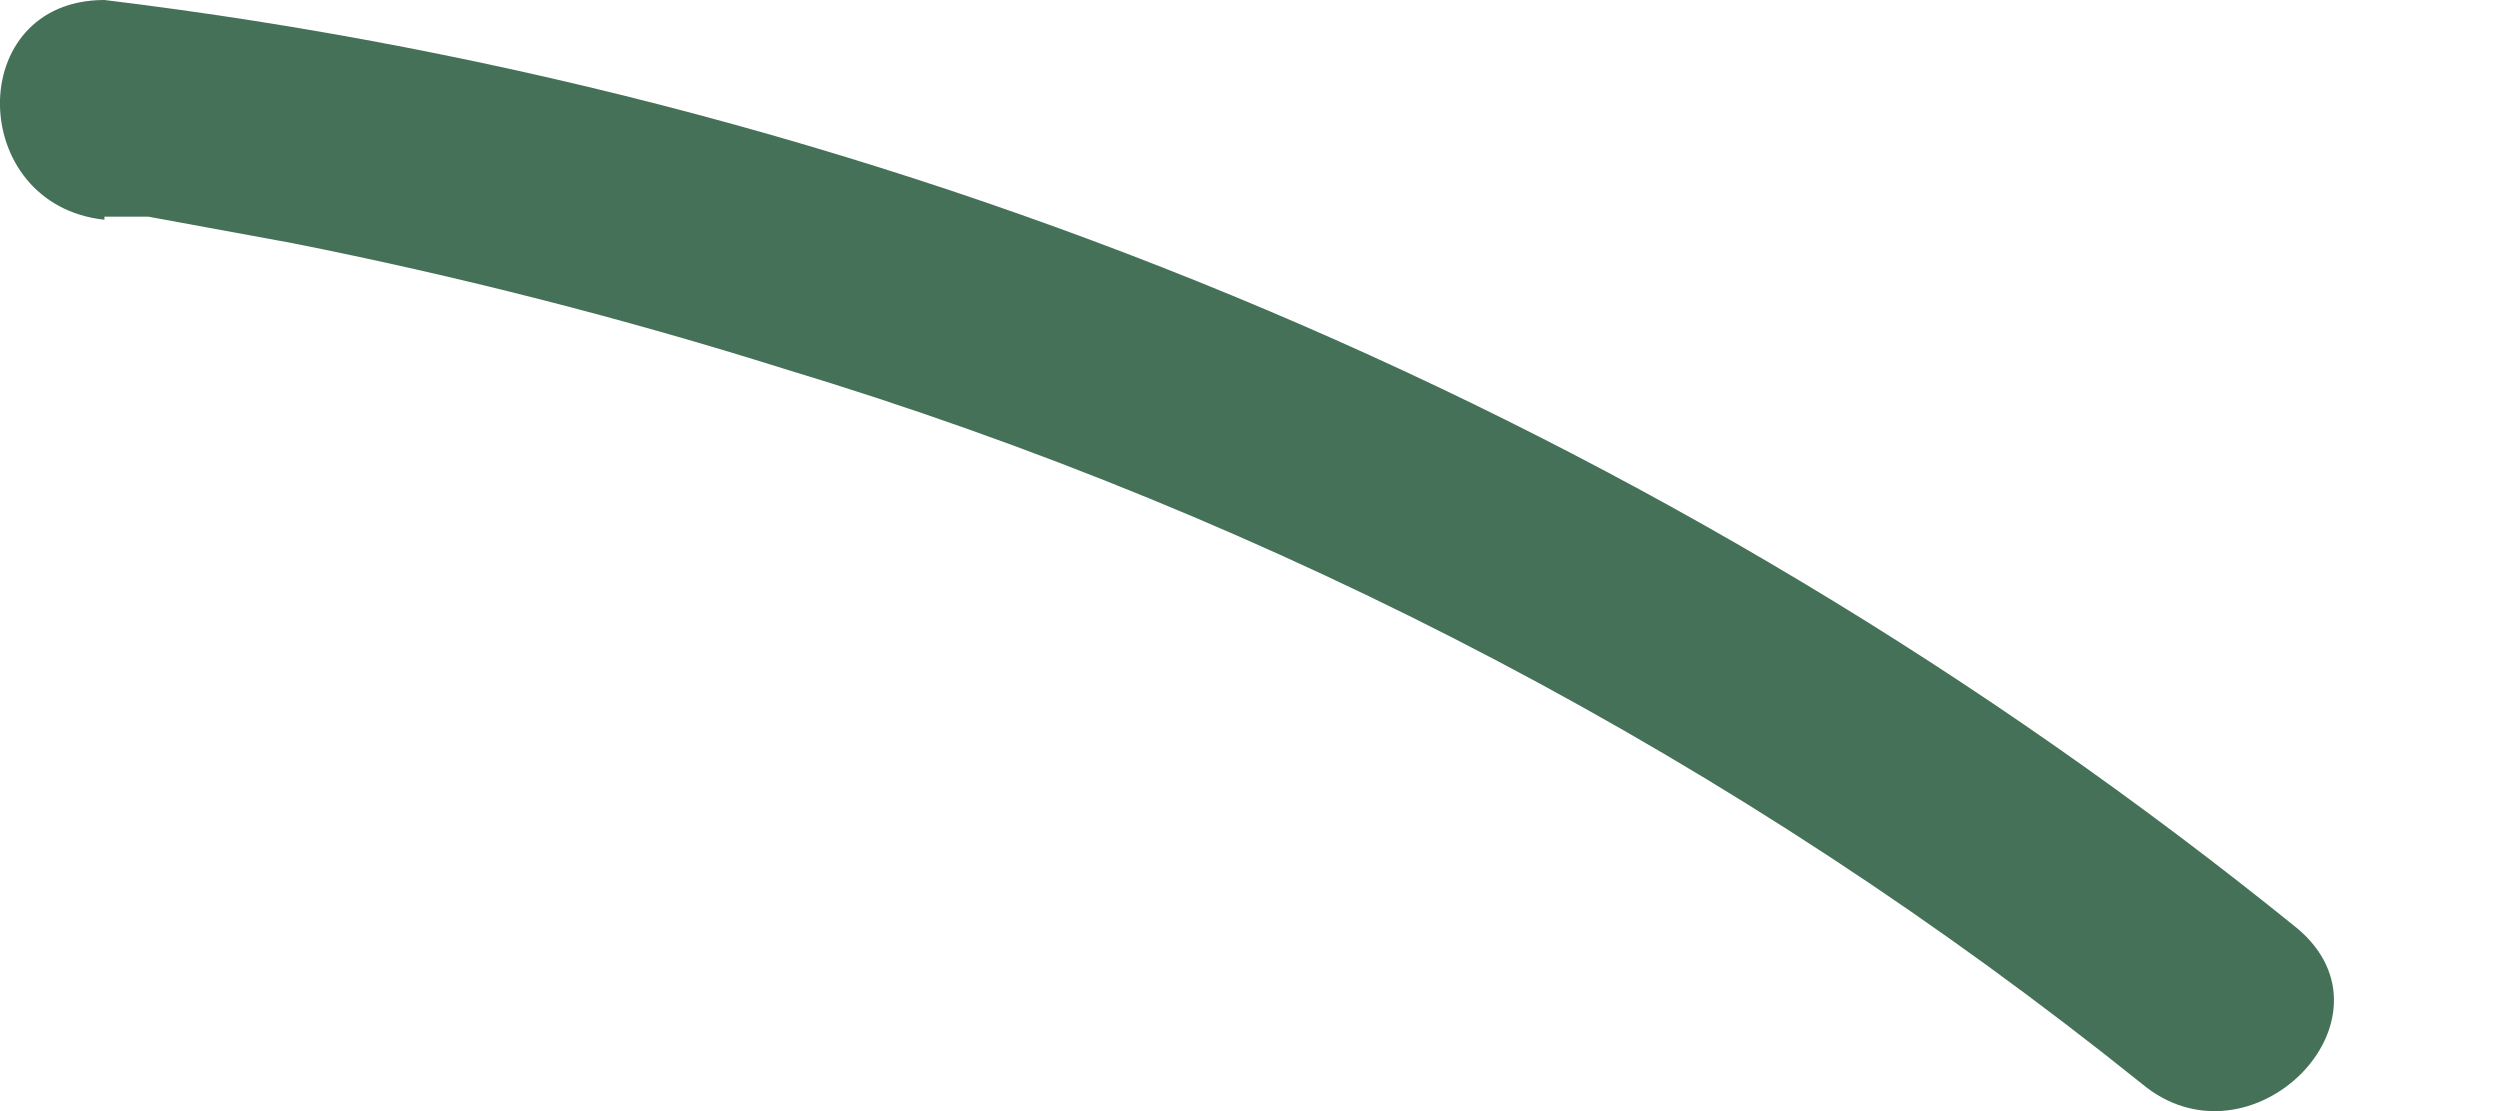 <svg width="9" height="4" viewBox="0 0 9 4" fill="none" xmlns="http://www.w3.org/2000/svg">
<path d="M0.376 0.78H0.534L1.051 0.875C1.65 0.994 2.242 1.145 2.824 1.328C4.603 1.865 6.262 2.738 7.71 3.901C8.101 4.228 8.66 3.669 8.27 3.342C6.005 1.509 3.269 0.351 0.376 0C-0.131 0 -0.12 0.738 0.376 0.791V0.78Z" fill="#457158"/>
</svg>

